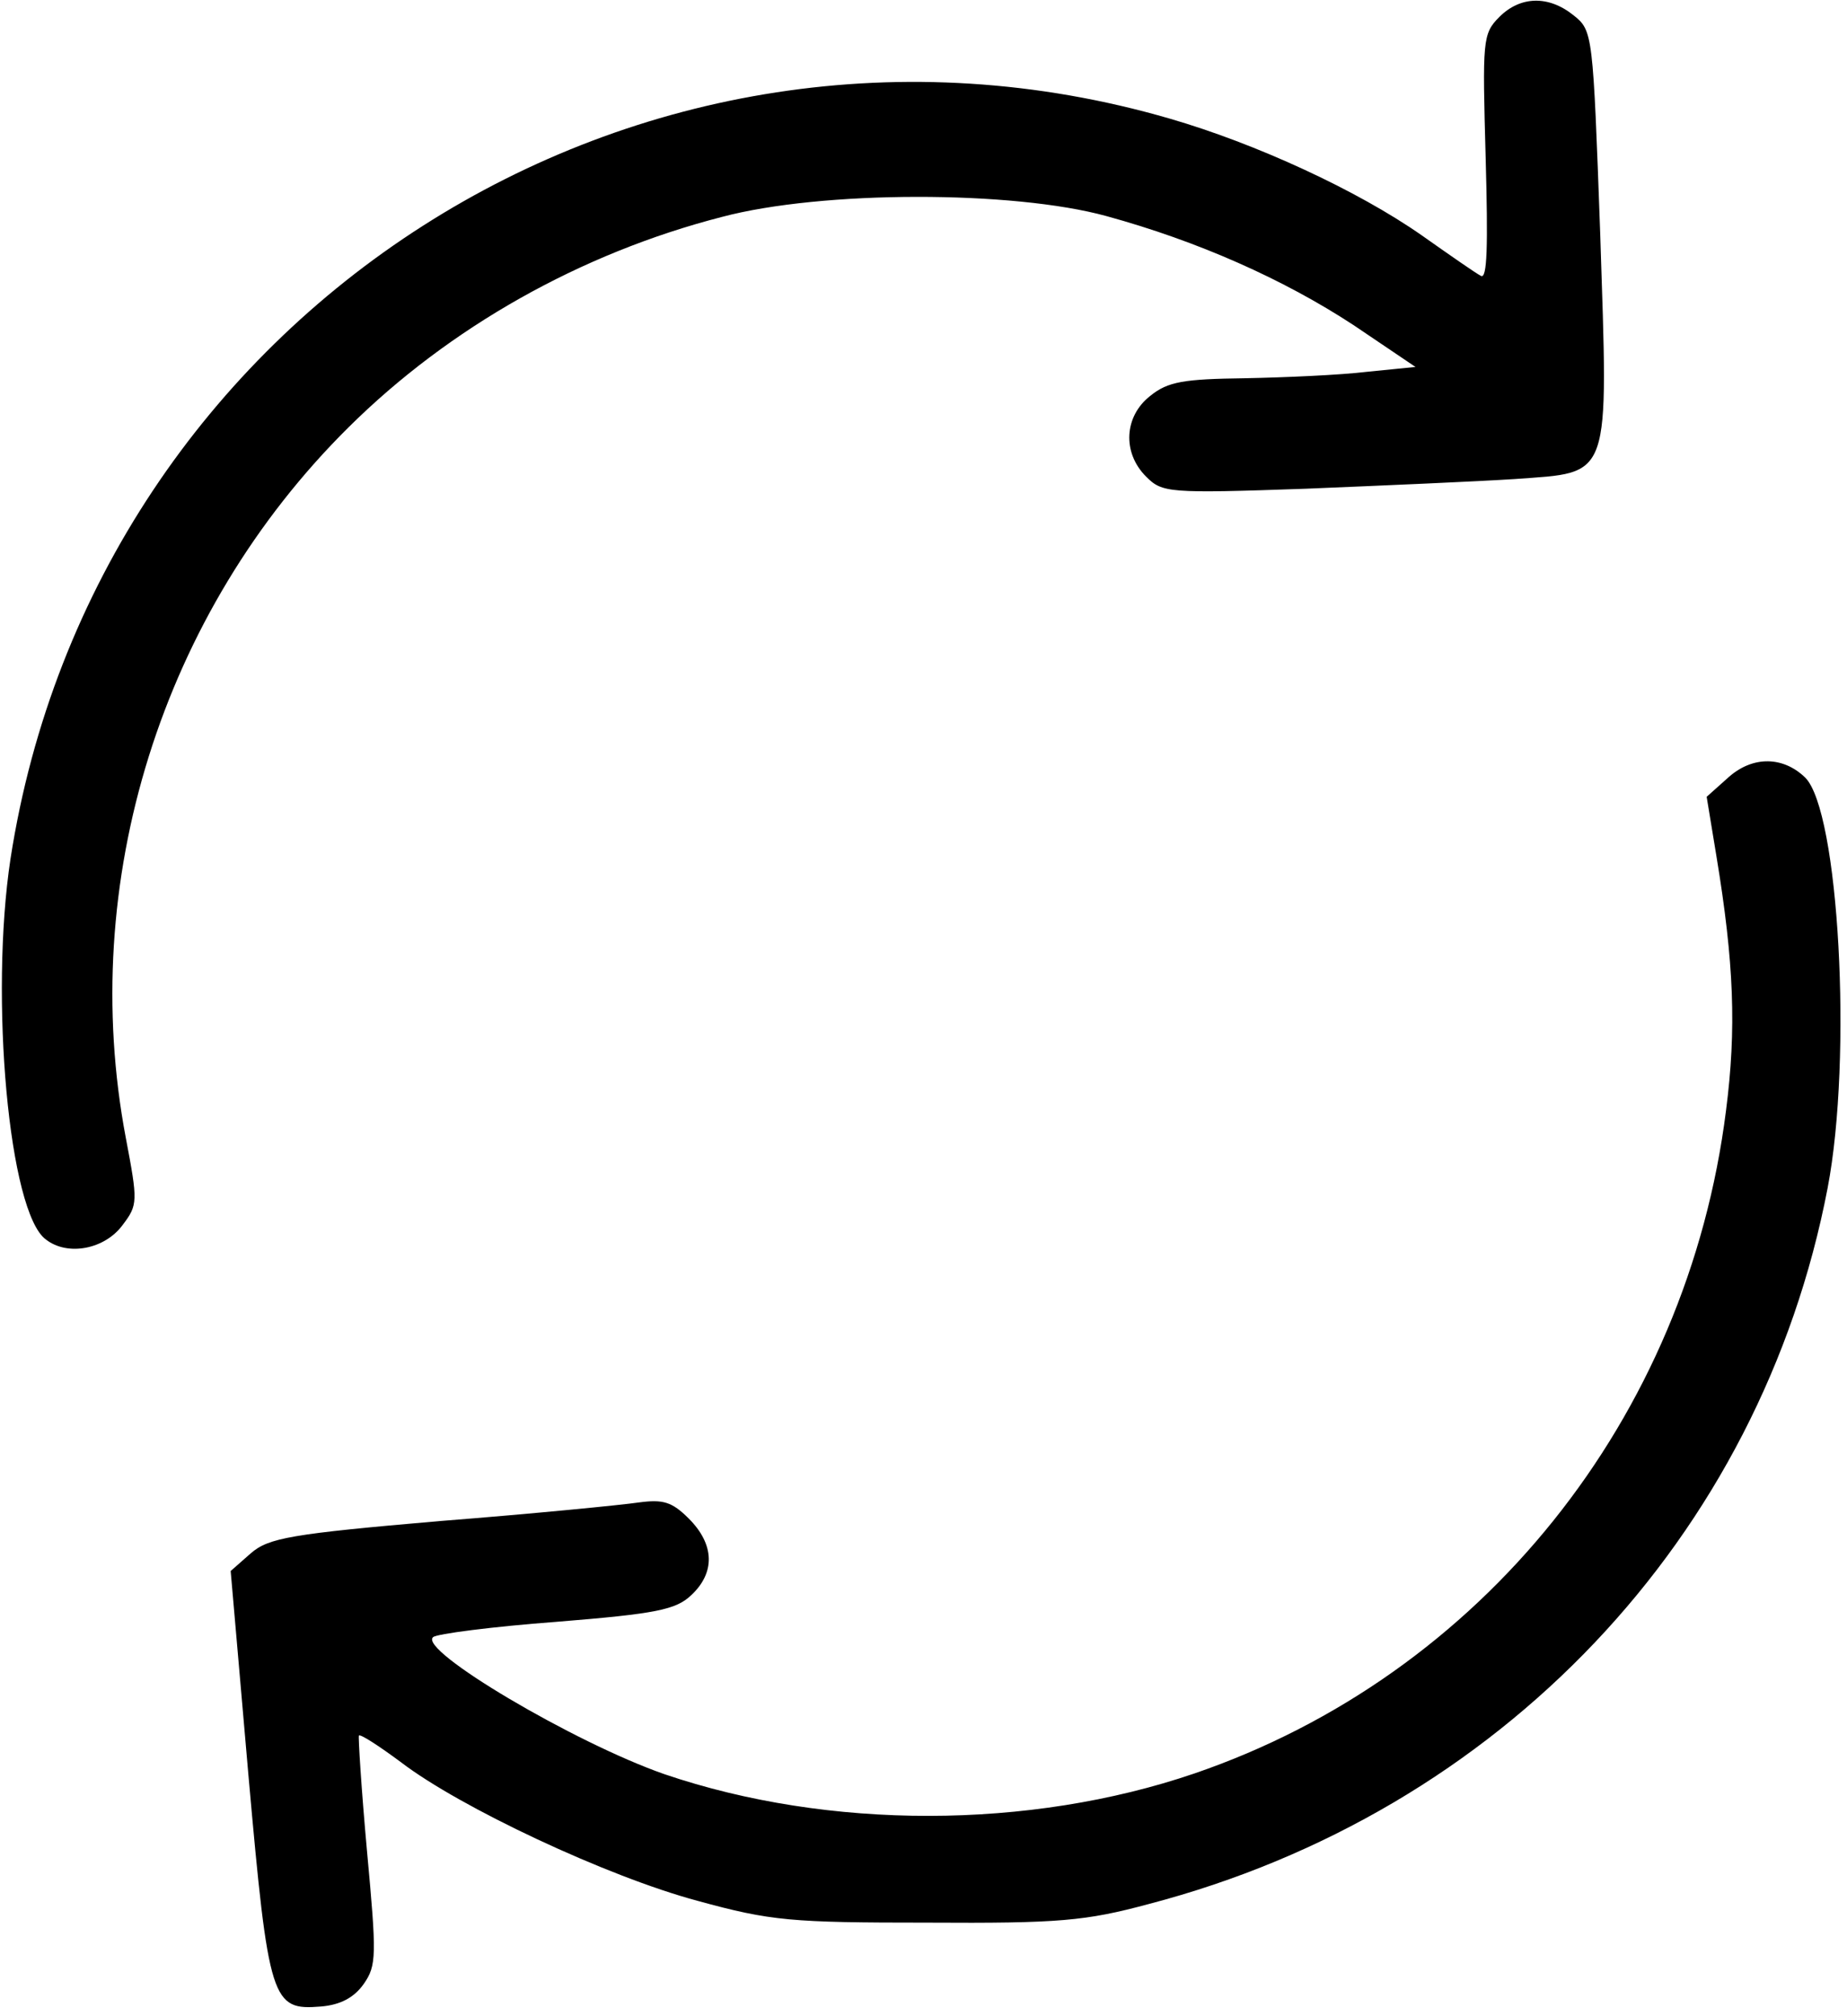 <?xml version="1.0" standalone="no"?>
<!DOCTYPE svg PUBLIC "-//W3C//DTD SVG 20010904//EN"
 "http://www.w3.org/TR/2001/REC-SVG-20010904/DTD/svg10.dtd">
<svg version="1.0" xmlns="http://www.w3.org/2000/svg"
 width="229pt" height="250pt" viewBox="0 0 229 250"
 preserveAspectRatio="xMidYMid meet">
<g transform="translate(0,250) scale(0.1,-0.1)"
fill="#000000" stroke="none">
<path d="M1859 2479 c-21 -21 -21 -29 -17 -175 3 -109 2 -151 -6 -146 -6 3
-39 26 -73 50 -80 56 -206 114 -313 145 -658 191 -1332 -240 -1437 -918 -26
-172 -2 -439 44 -472 27 -21 73 -12 95 18 19 25 19 29 4 108 -60 317 44 651
276 881 125 124 288 216 463 261 124 33 361 33 477 1 113 -31 219 -78 306
-135 l77 -52 -60 -6 c-33 -4 -101 -7 -151 -8 -76 -1 -96 -4 -118 -22 -32 -25
-35 -70 -5 -100 20 -20 27 -21 198 -15 97 4 213 9 259 12 121 9 116 -5 106
305 -9 247 -9 251 -33 270 -31 25 -66 24 -92 -2z"/>
<path d="M2144 1537 l-28 -25 12 -73 c22 -133 25 -215 12 -316 -48 -382 -303
-700 -659 -822 -205 -70 -454 -70 -657 -1 -112 39 -306 154 -287 170 4 4 73
13 153 19 124 10 148 15 167 33 30 28 29 63 -3 95 -21 21 -32 24 -62 20 -20
-3 -131 -14 -246 -23 -186 -16 -213 -21 -235 -40 l-25 -22 22 -253 c25 -282
29 -292 90 -287 24 2 41 11 53 28 16 23 16 35 4 165 -7 77 -11 142 -10 143 2
2 25 -13 52 -33 73 -56 256 -142 368 -172 91 -25 116 -27 285 -27 163 -1 196
2 274 23 436 114 759 455 842 888 31 162 14 468 -28 509 -27 26 -64 27 -94 1z"/>
</g>
</svg>
